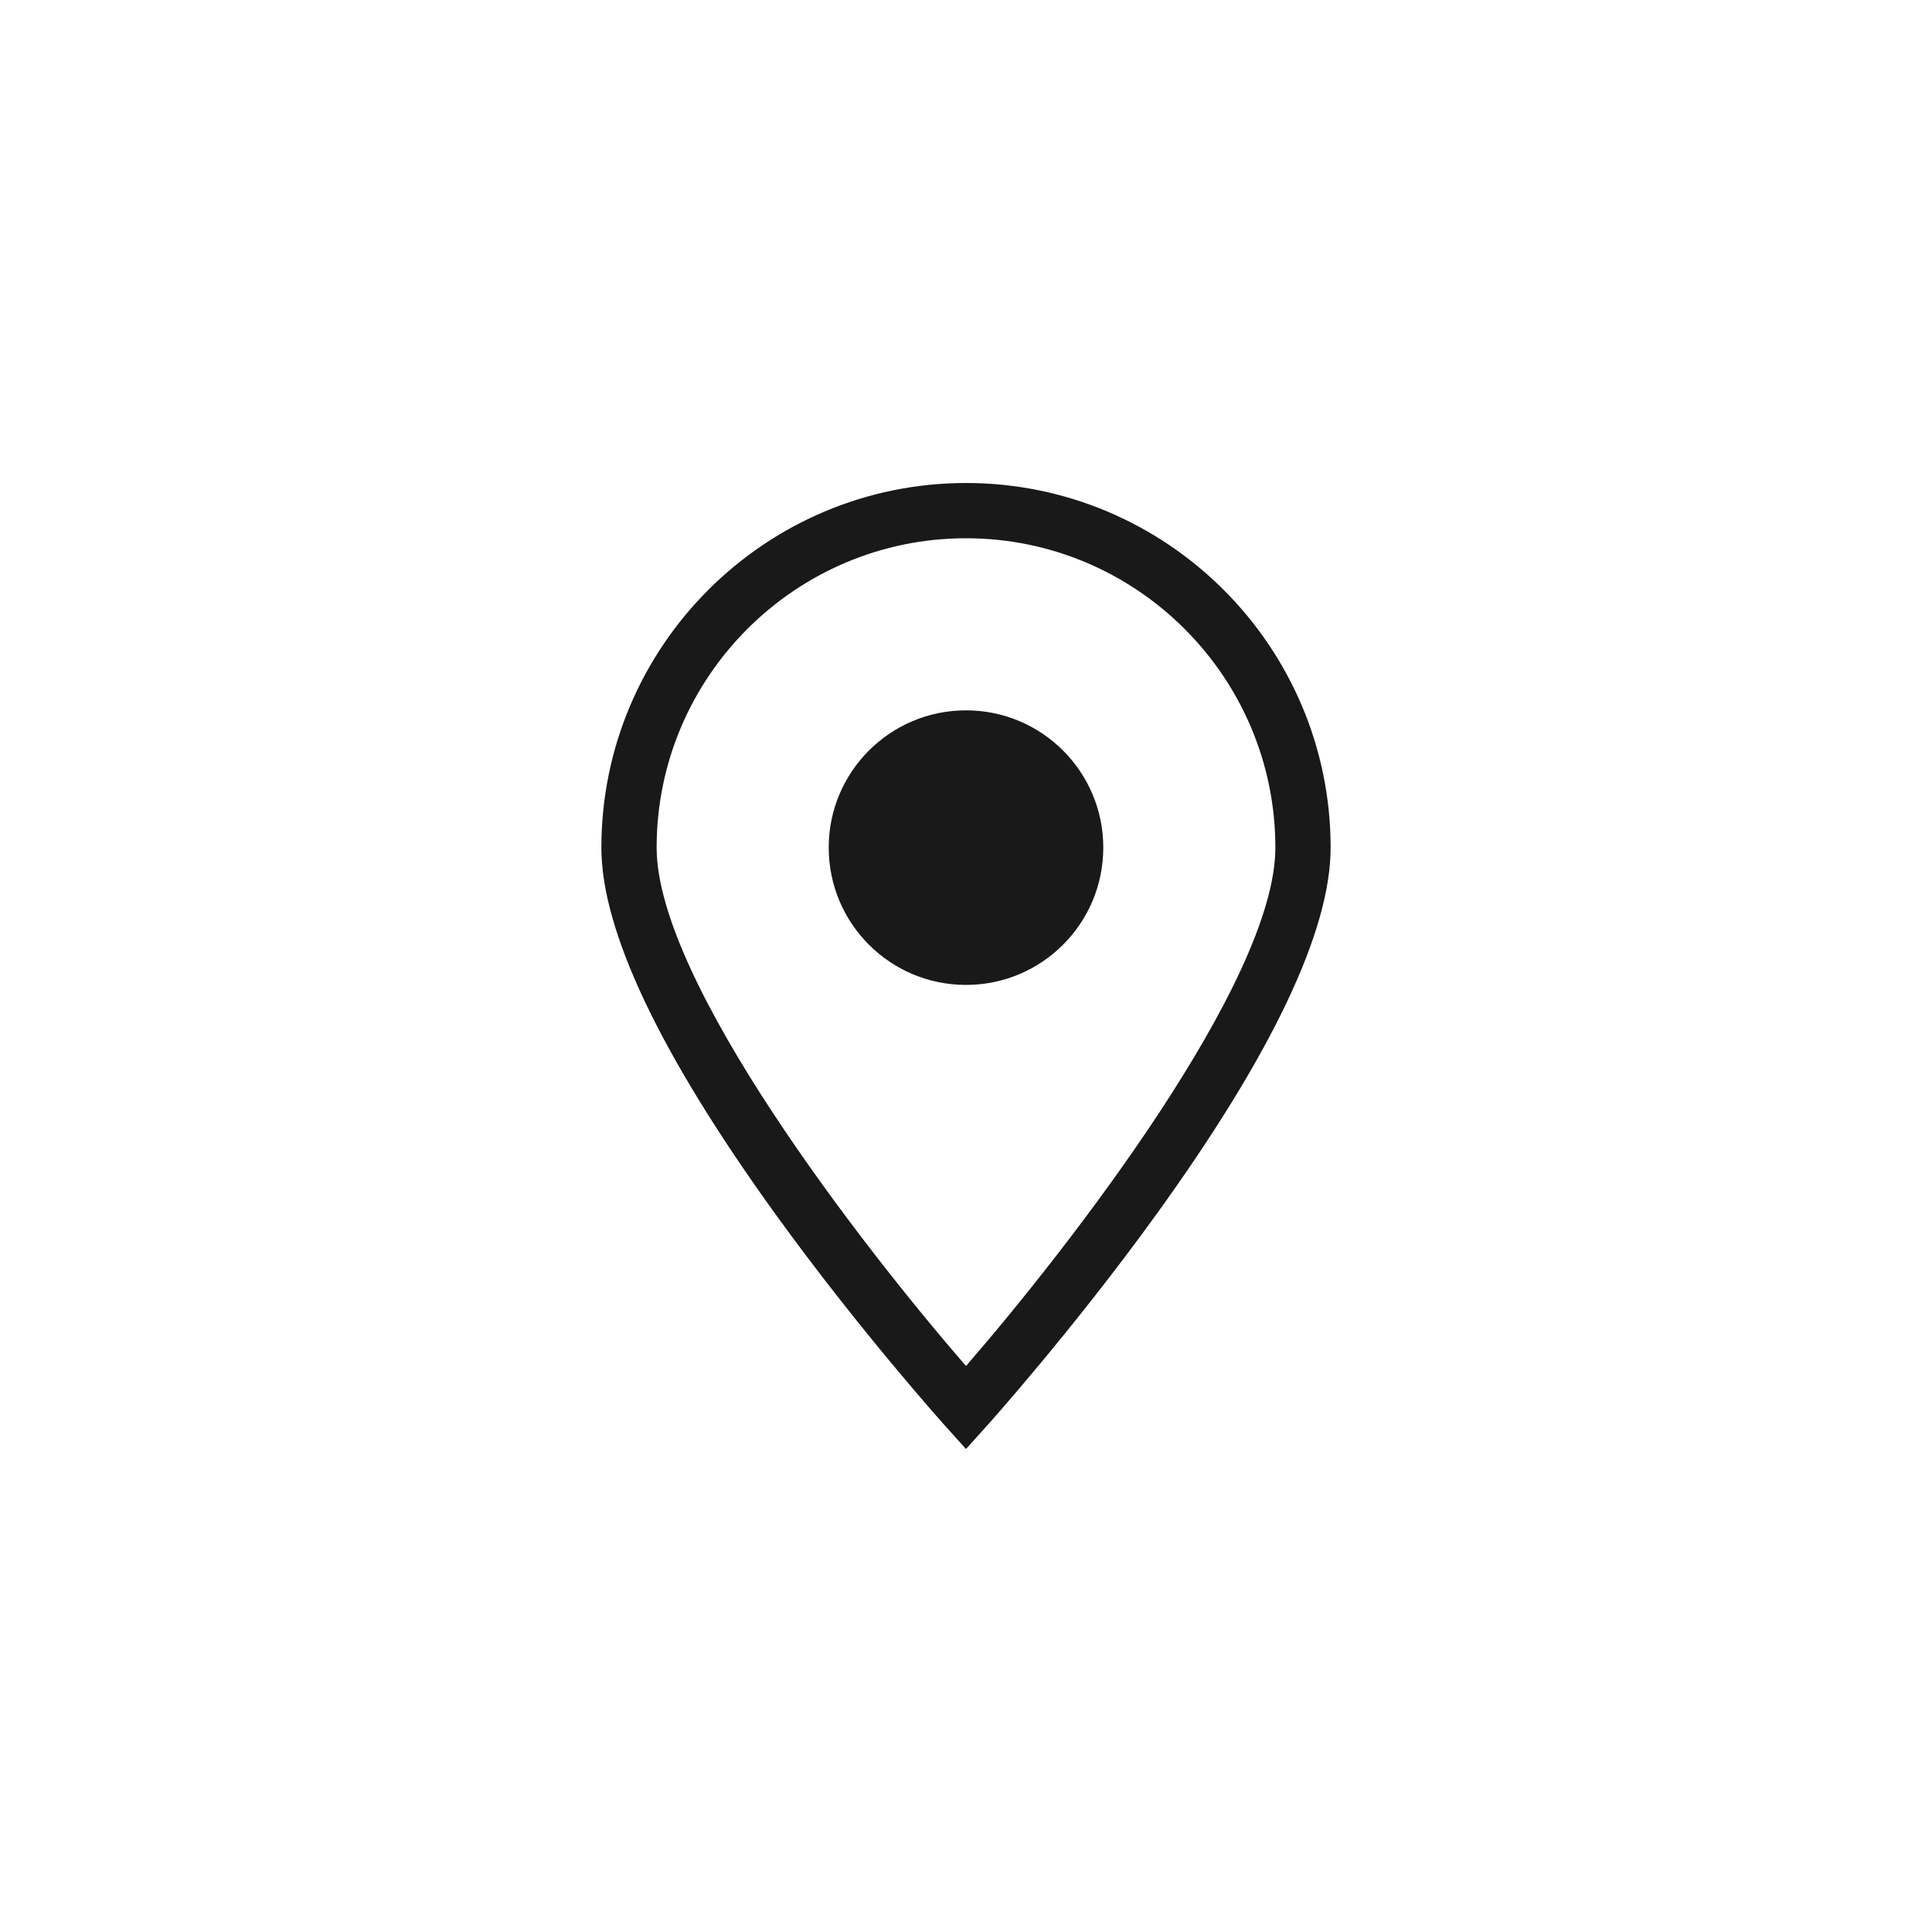 <svg width="100" height="100" viewBox="0 0 100 100" fill="none" xmlns="http://www.w3.org/2000/svg">
<!-- <circle cx="50" cy="50" r="47.5" fill="white" stroke="#191919" stroke-width="5"/> -->
<path d="M50 25C39.593 25 31.127 33.466 31.127 43.873C31.127 48.174 34.152 54.548 40.119 62.818C44.475 68.854 48.894 73.772 48.938 73.821L50 75L51.062 73.821C51.106 73.772 55.525 68.854 59.881 62.818C65.847 54.548 68.873 48.174 68.873 43.873C68.873 33.466 60.406 25 50 25ZM50 70.704C44.701 64.599 33.987 50.821 33.987 43.873C33.987 35.043 41.17 27.86 50 27.86C58.83 27.86 66.013 35.043 66.013 43.873C66.013 50.816 55.299 64.598 50 70.704Z" fill="#191919"/>
<path d="M50 50.979C53.925 50.979 57.106 47.797 57.106 43.873C57.106 39.948 53.925 36.767 50 36.767C46.075 36.767 42.894 39.948 42.894 43.873C42.894 47.797 46.075 50.979 50 50.979Z" fill="#191919"/>
</svg>
